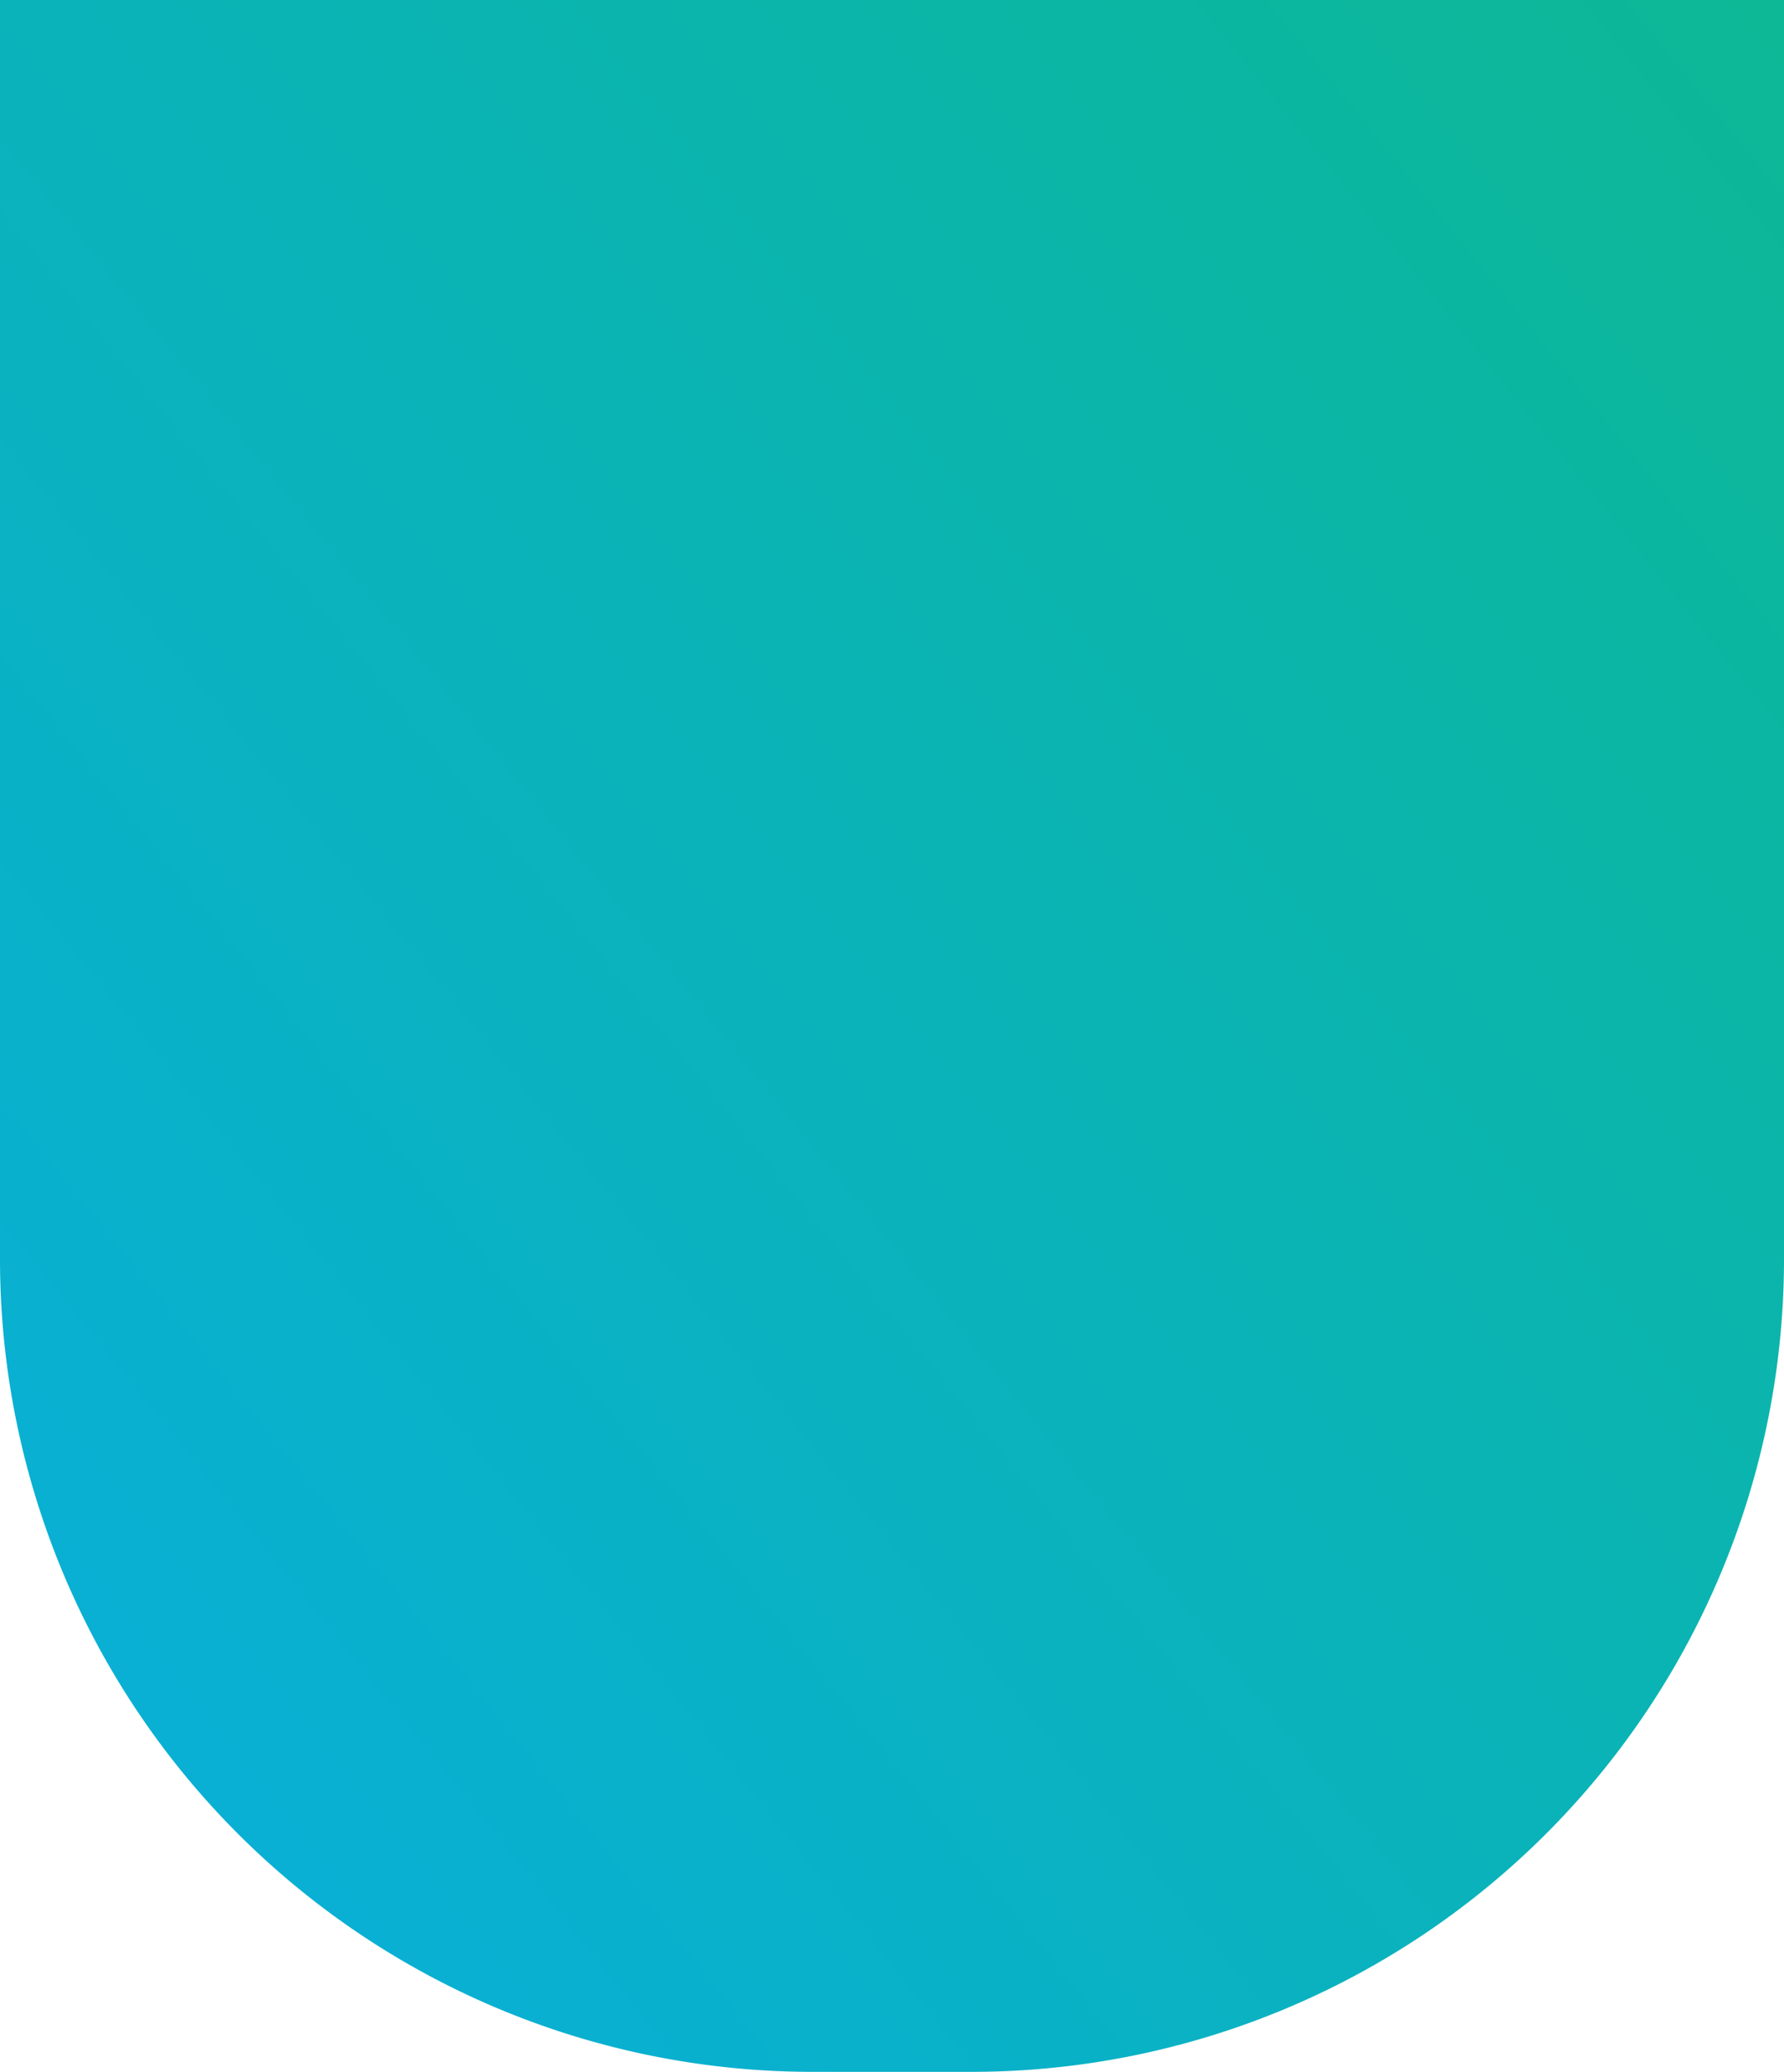 <svg xmlns="http://www.w3.org/2000/svg" xmlns:xlink="http://www.w3.org/1999/xlink" width="112" height="130" viewBox="0 0 112 130">
  <defs>
    <linearGradient id="linear-gradient" x1="1" y1="-0.073" x2="-0.851" y2="1.615" gradientUnits="objectBoundingBox">
      <stop offset="0" stop-color="#08aedf"/>
      <stop offset="1" stop-color="#0fbf61"/>
    </linearGradient>
  </defs>
  <path id="Path_117" data-name="Path 117" d="M71,50H81a51,51,0,0,1,51,51v79H20V101A51,51,0,0,1,71,50Z" transform="translate(132 180) rotate(180)" fill="url(#linear-gradient)"/>
</svg>
